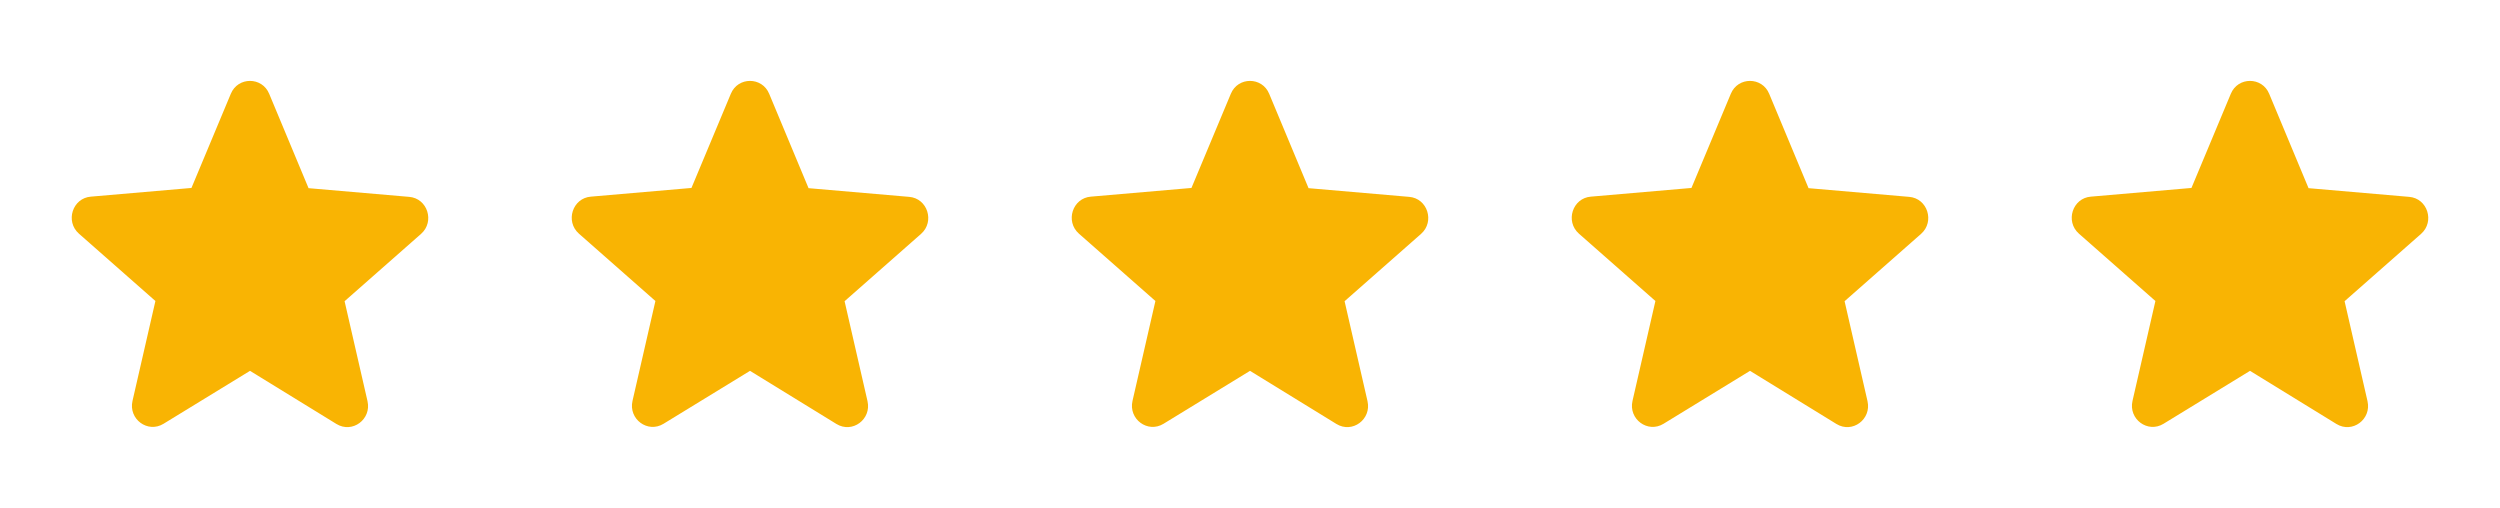 <svg width="187" height="38" viewBox="0 0 187 38" fill="none" xmlns="http://www.w3.org/2000/svg">
<path d="M18.7 27.739L25.167 31.714C26.352 32.442 27.801 31.365 27.489 30.004L25.775 22.53L31.494 17.495C32.538 16.577 31.977 14.835 30.606 14.725L23.079 14.075L20.134 7.014C19.604 5.731 17.796 5.731 17.266 7.014L14.321 14.059L6.794 14.709C5.423 14.819 4.862 16.561 5.906 17.48L11.625 22.515L9.911 29.988C9.599 31.349 11.049 32.426 12.233 31.698L18.7 27.739Z" fill="#F9B403"/>
<path d="M130.9 27.739L137.367 31.714C138.551 32.442 140.001 31.365 139.689 30.004L137.975 22.53L143.694 17.495C144.738 16.577 144.177 14.835 142.806 14.725L135.279 14.075L132.334 7.014C131.804 5.731 129.996 5.731 129.466 7.014L126.521 14.059L118.994 14.709C117.623 14.819 117.062 16.561 118.106 17.48L123.825 22.515L122.111 29.988C121.799 31.349 123.249 32.426 124.433 31.698L130.9 27.739Z" fill="#F9B403"/>
<path d="M93.5 27.739L99.967 31.714C101.152 32.442 102.601 31.365 102.289 30.004L100.575 22.53L106.294 17.495C107.338 16.577 106.777 14.835 105.406 14.725L97.879 14.075L94.934 7.014C94.404 5.731 92.596 5.731 92.067 7.014L89.121 14.059L81.594 14.709C80.223 14.819 79.662 16.561 80.706 17.48L86.425 22.515L84.711 29.988C84.4 31.349 85.849 32.426 87.033 31.698L93.5 27.739Z" fill="#F9B403"/>
<path d="M56.1 27.739L62.567 31.714C63.752 32.442 65.201 31.365 64.889 30.004L63.175 22.53L68.894 17.495C69.938 16.577 69.377 14.835 68.006 14.725L60.479 14.075L57.534 7.014C57.004 5.731 55.196 5.731 54.667 7.014L51.721 14.059L44.195 14.709C42.823 14.819 42.262 16.561 43.306 17.48L49.025 22.515L47.311 29.988C47 31.349 48.449 32.426 49.633 31.698L56.1 27.739Z" fill="#F9B403"/>
<path d="M168.3 27.739L174.767 31.714C175.951 32.442 177.401 31.365 177.089 30.004L175.375 22.53L181.094 17.495C182.138 16.577 181.577 14.835 180.206 14.725L172.679 14.075L169.734 7.014C169.204 5.731 167.396 5.731 166.866 7.014L163.921 14.059L156.394 14.709C155.023 14.819 154.462 16.561 155.506 17.48L161.225 22.515L159.511 29.988C159.199 31.349 160.649 32.426 161.833 31.698L168.3 27.739Z" fill="#F9B403"/>
</svg>
